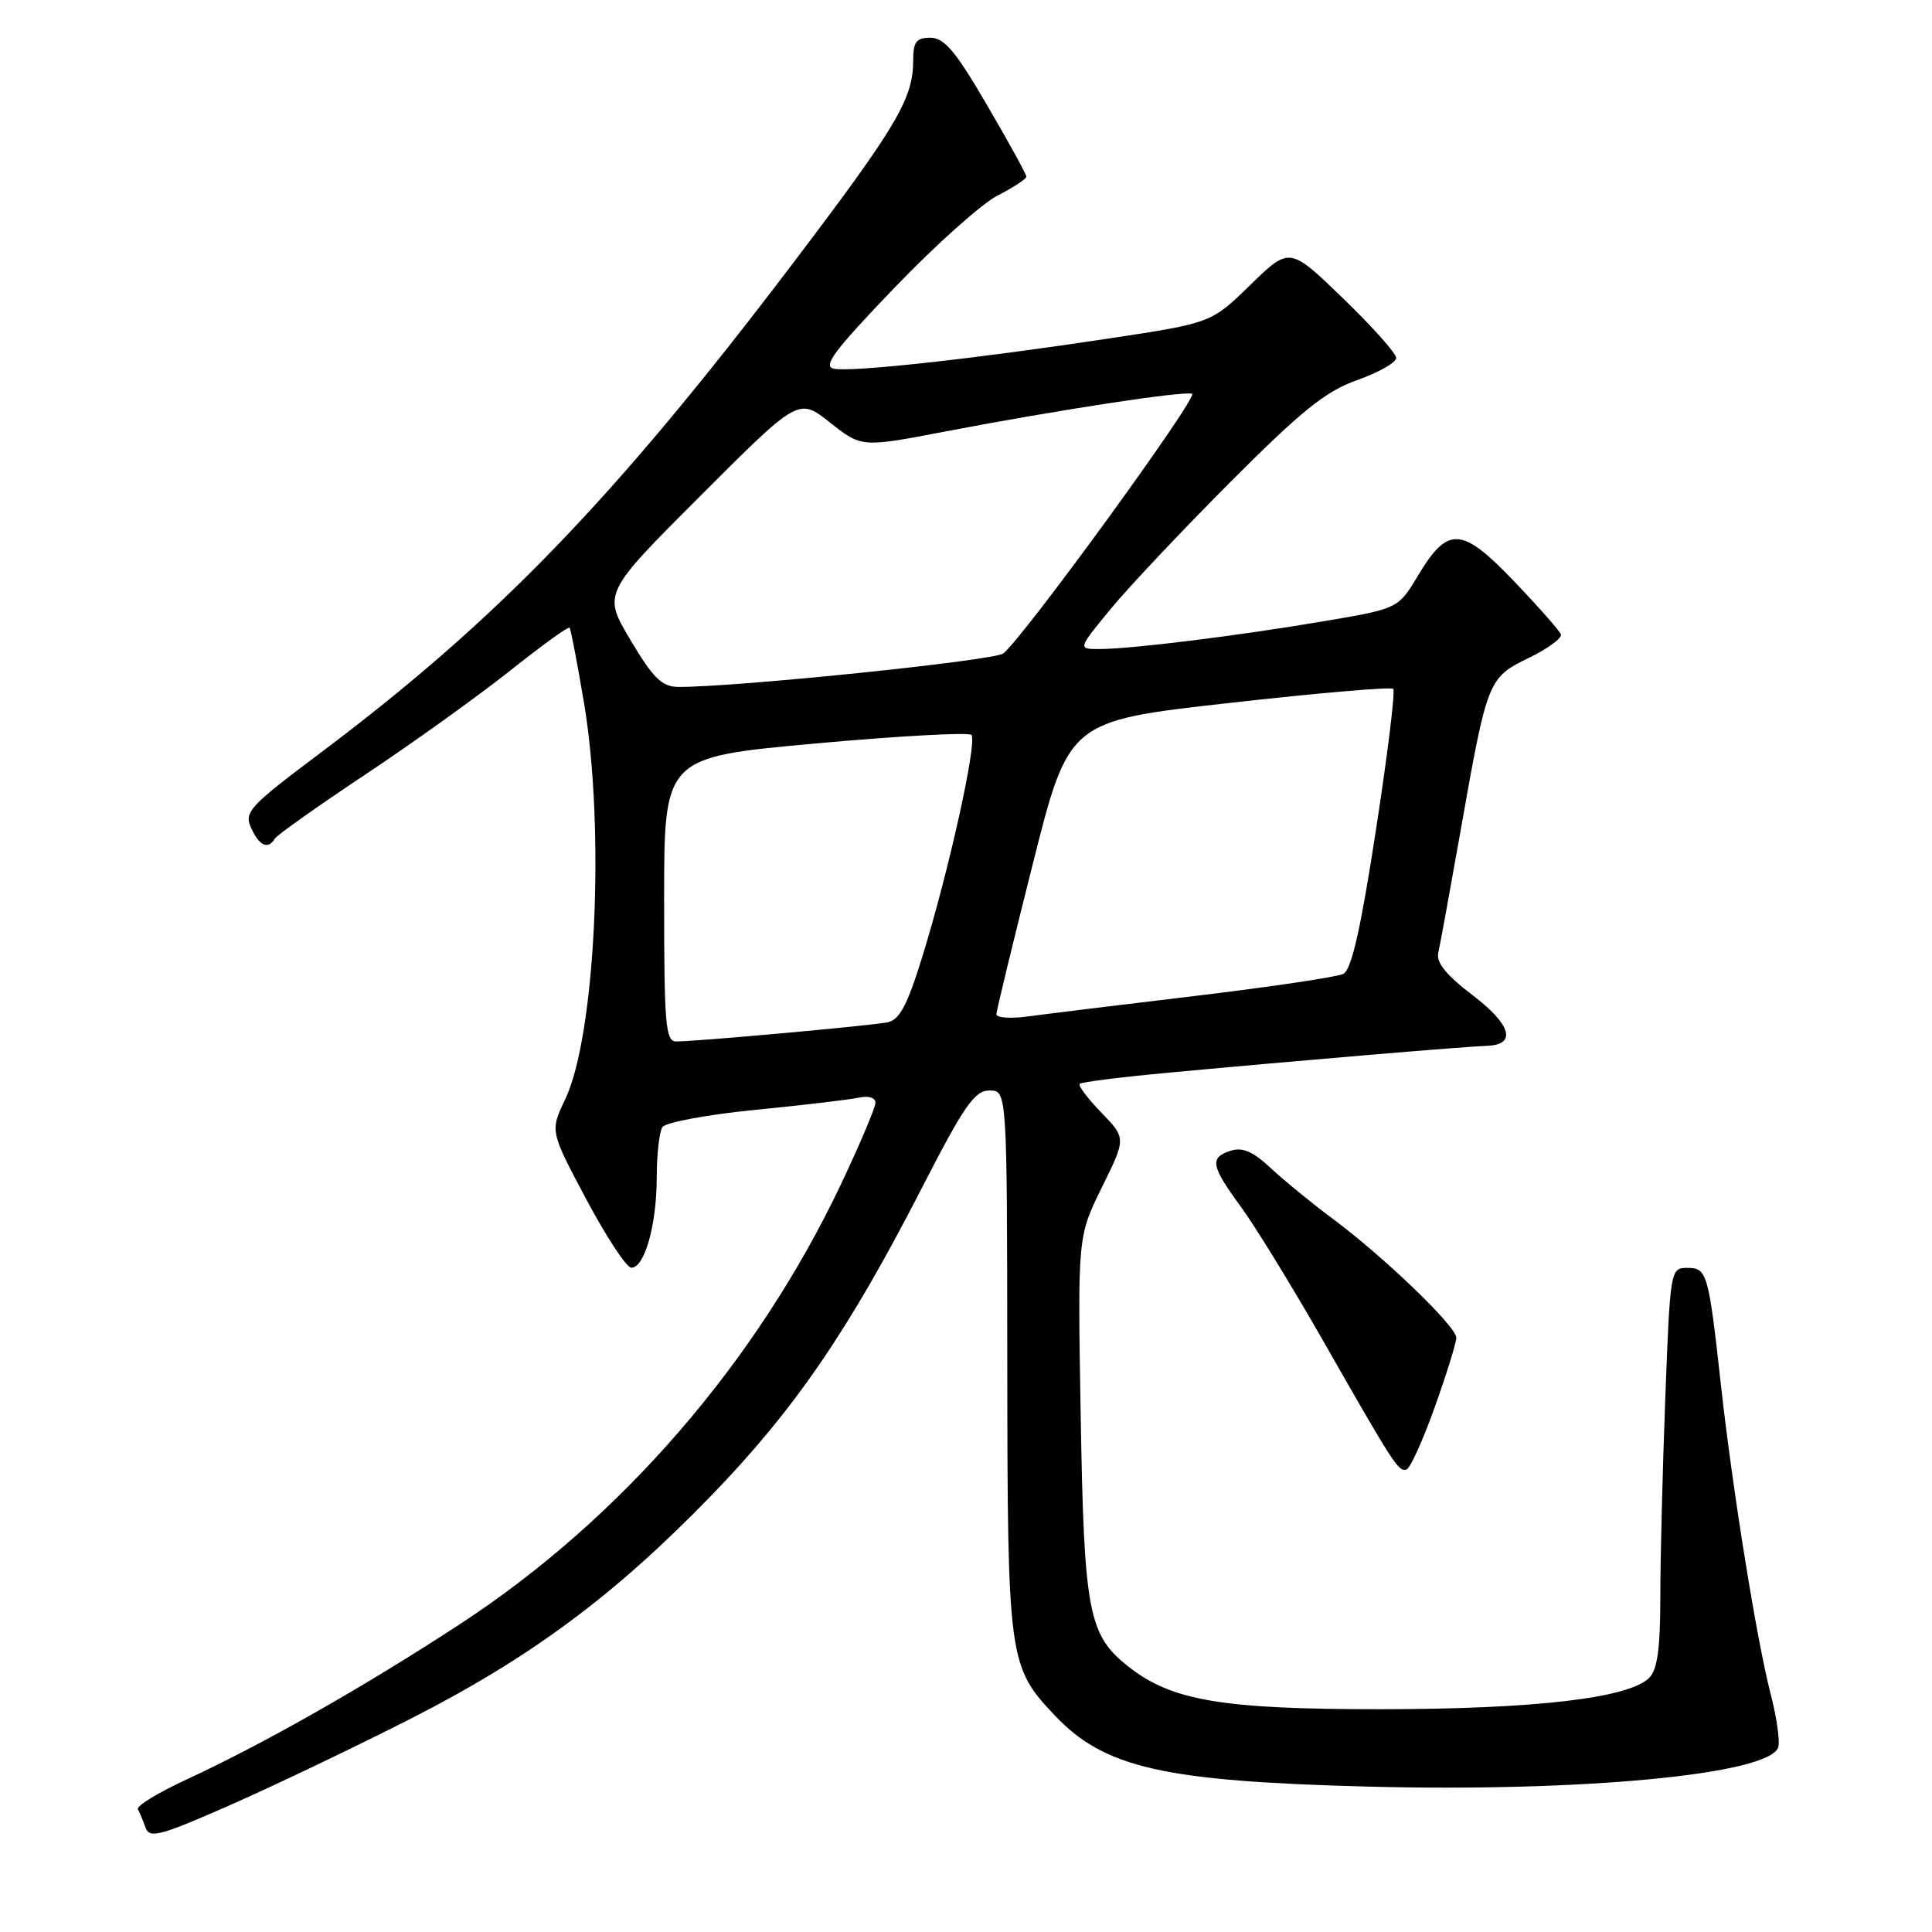 <?xml version="1.0" encoding="UTF-8" standalone="no"?>
<!DOCTYPE svg PUBLIC "-//W3C//DTD SVG 1.1//EN" "http://www.w3.org/Graphics/SVG/1.1/DTD/svg11.dtd" >
<svg xmlns="http://www.w3.org/2000/svg" xmlns:xlink="http://www.w3.org/1999/xlink" version="1.1" viewBox="0 0 256 256">
 <g >
 <path fill="currentColor"
d=" M 54.59 227.65 C 70.39 219.59 81.47 211.35 94.21 198.21 C 105.26 186.81 112.45 176.31 122.08 157.55 C 127.77 146.47 129.13 144.50 131.11 144.50 C 133.44 144.50 133.44 144.50 133.47 180.50 C 133.50 219.99 133.62 220.82 139.80 227.34 C 146.36 234.25 154.14 236.02 181.12 236.73 C 209.49 237.48 234.24 235.14 235.61 231.57 C 235.89 230.84 235.44 227.60 234.60 224.37 C 232.77 217.31 229.55 197.27 228.03 183.50 C 226.39 168.67 226.20 168.00 223.58 168.00 C 221.34 168.00 221.31 168.19 220.66 185.25 C 220.30 194.74 220.00 206.63 220.00 211.68 C 220.00 218.44 219.61 221.25 218.52 222.33 C 215.84 225.01 203.34 226.47 183.00 226.48 C 161.97 226.49 155.27 225.36 149.54 220.85 C 144.21 216.66 143.64 213.67 143.20 187.68 C 142.79 163.87 142.79 163.87 146.00 157.34 C 149.22 150.82 149.22 150.82 145.93 147.42 C 144.12 145.56 142.83 143.84 143.07 143.61 C 143.31 143.38 148.68 142.70 155.00 142.12 C 172.07 140.53 194.15 138.67 196.99 138.58 C 201.04 138.45 200.27 135.76 195.04 131.80 C 191.69 129.25 190.29 127.54 190.57 126.30 C 190.80 125.31 192.14 117.97 193.55 110.00 C 197.07 90.05 197.17 89.80 202.59 87.17 C 205.10 85.95 207.00 84.55 206.83 84.06 C 206.65 83.57 203.85 80.40 200.61 77.01 C 193.67 69.76 191.86 69.66 187.88 76.29 C 185.26 80.65 185.26 80.65 175.38 82.32 C 164.02 84.25 149.87 86.00 145.68 86.00 C 142.81 86.00 142.81 86.00 147.12 80.75 C 149.49 77.86 156.66 70.26 163.05 63.85 C 172.51 54.37 175.65 51.85 179.84 50.36 C 182.68 49.36 185.00 48.04 185.00 47.43 C 185.00 46.82 181.82 43.26 177.94 39.51 C 170.88 32.69 170.88 32.69 165.69 37.74 C 160.50 42.80 160.50 42.80 147.00 44.84 C 129.30 47.53 112.95 49.33 110.52 48.86 C 108.95 48.56 110.47 46.52 118.49 38.16 C 123.94 32.48 130.11 26.96 132.20 25.90 C 134.29 24.83 136.00 23.71 136.00 23.41 C 136.00 23.10 133.66 18.84 130.79 13.93 C 126.64 6.80 125.12 5.00 123.29 5.00 C 121.41 5.00 121.00 5.54 121.00 8.03 C 121.00 13.10 118.81 16.78 104.86 35.16 C 81.33 66.17 65.77 82.27 42.37 99.83 C 32.99 106.87 32.32 107.60 33.28 109.72 C 34.37 112.10 35.50 112.61 36.42 111.12 C 36.72 110.64 42.13 106.80 48.45 102.60 C 54.76 98.40 63.36 92.23 67.55 88.90 C 71.74 85.57 75.30 82.99 75.47 83.17 C 75.63 83.35 76.49 87.83 77.38 93.12 C 80.21 109.95 78.91 137.24 74.88 145.69 C 72.88 149.88 72.88 149.88 77.69 158.92 C 80.34 163.90 83.02 167.97 83.65 167.98 C 85.40 168.01 87.00 162.37 87.02 156.10 C 87.02 153.02 87.36 149.98 87.77 149.35 C 88.17 148.73 93.67 147.70 100.00 147.07 C 106.33 146.45 112.51 145.72 113.75 145.45 C 115.06 145.16 116.00 145.44 116.00 146.12 C 116.00 146.75 113.96 151.58 111.47 156.84 C 100.28 180.46 82.29 201.25 61.00 215.17 C 48.21 223.53 34.98 231.04 24.68 235.81 C 20.93 237.54 18.05 239.31 18.27 239.73 C 18.50 240.15 18.96 241.26 19.29 242.18 C 19.81 243.66 21.26 243.26 30.79 239.05 C 36.78 236.40 47.49 231.27 54.59 227.65 Z  M 190.11 186.46 C 191.67 182.08 192.96 177.95 192.97 177.27 C 193.01 175.79 183.40 166.55 176.50 161.42 C 173.75 159.37 170.08 156.37 168.35 154.75 C 166.06 152.60 164.63 151.98 163.10 152.47 C 160.25 153.37 160.44 154.47 164.40 159.87 C 166.27 162.41 171.14 170.35 175.23 177.50 C 184.80 194.27 185.31 195.06 186.38 194.71 C 186.87 194.54 188.55 190.83 190.11 186.46 Z  M 88.00 119.17 C 88.00 100.34 88.00 100.34 108.02 98.52 C 119.03 97.52 128.34 97.01 128.71 97.38 C 129.54 98.20 125.72 115.46 122.21 126.77 C 120.21 133.24 119.20 135.14 117.58 135.47 C 115.38 135.91 92.29 138.00 89.59 138.00 C 88.19 138.00 88.00 135.73 88.00 119.17 Z  M 132.03 134.38 C 132.04 133.90 134.21 124.96 136.84 114.52 C 141.62 95.53 141.62 95.53 162.86 93.15 C 174.54 91.83 184.33 90.99 184.61 91.28 C 184.90 91.56 183.86 100.01 182.31 110.04 C 180.30 123.13 179.08 128.50 178.00 129.04 C 177.18 129.46 168.40 130.76 158.50 131.95 C 148.60 133.13 138.59 134.36 136.25 134.68 C 133.91 135.00 132.01 134.87 132.03 134.38 Z  M 83.55 84.82 C 79.87 78.64 79.87 78.64 92.85 65.66 C 105.82 52.69 105.82 52.69 109.99 56.00 C 114.17 59.30 114.17 59.30 125.33 57.16 C 140.20 54.32 156.84 51.77 157.96 52.18 C 158.87 52.51 135.53 84.61 132.93 86.59 C 131.69 87.54 97.26 91.08 89.87 91.02 C 87.71 91.00 86.56 89.88 83.55 84.82 Z "/>
</g>
</svg>